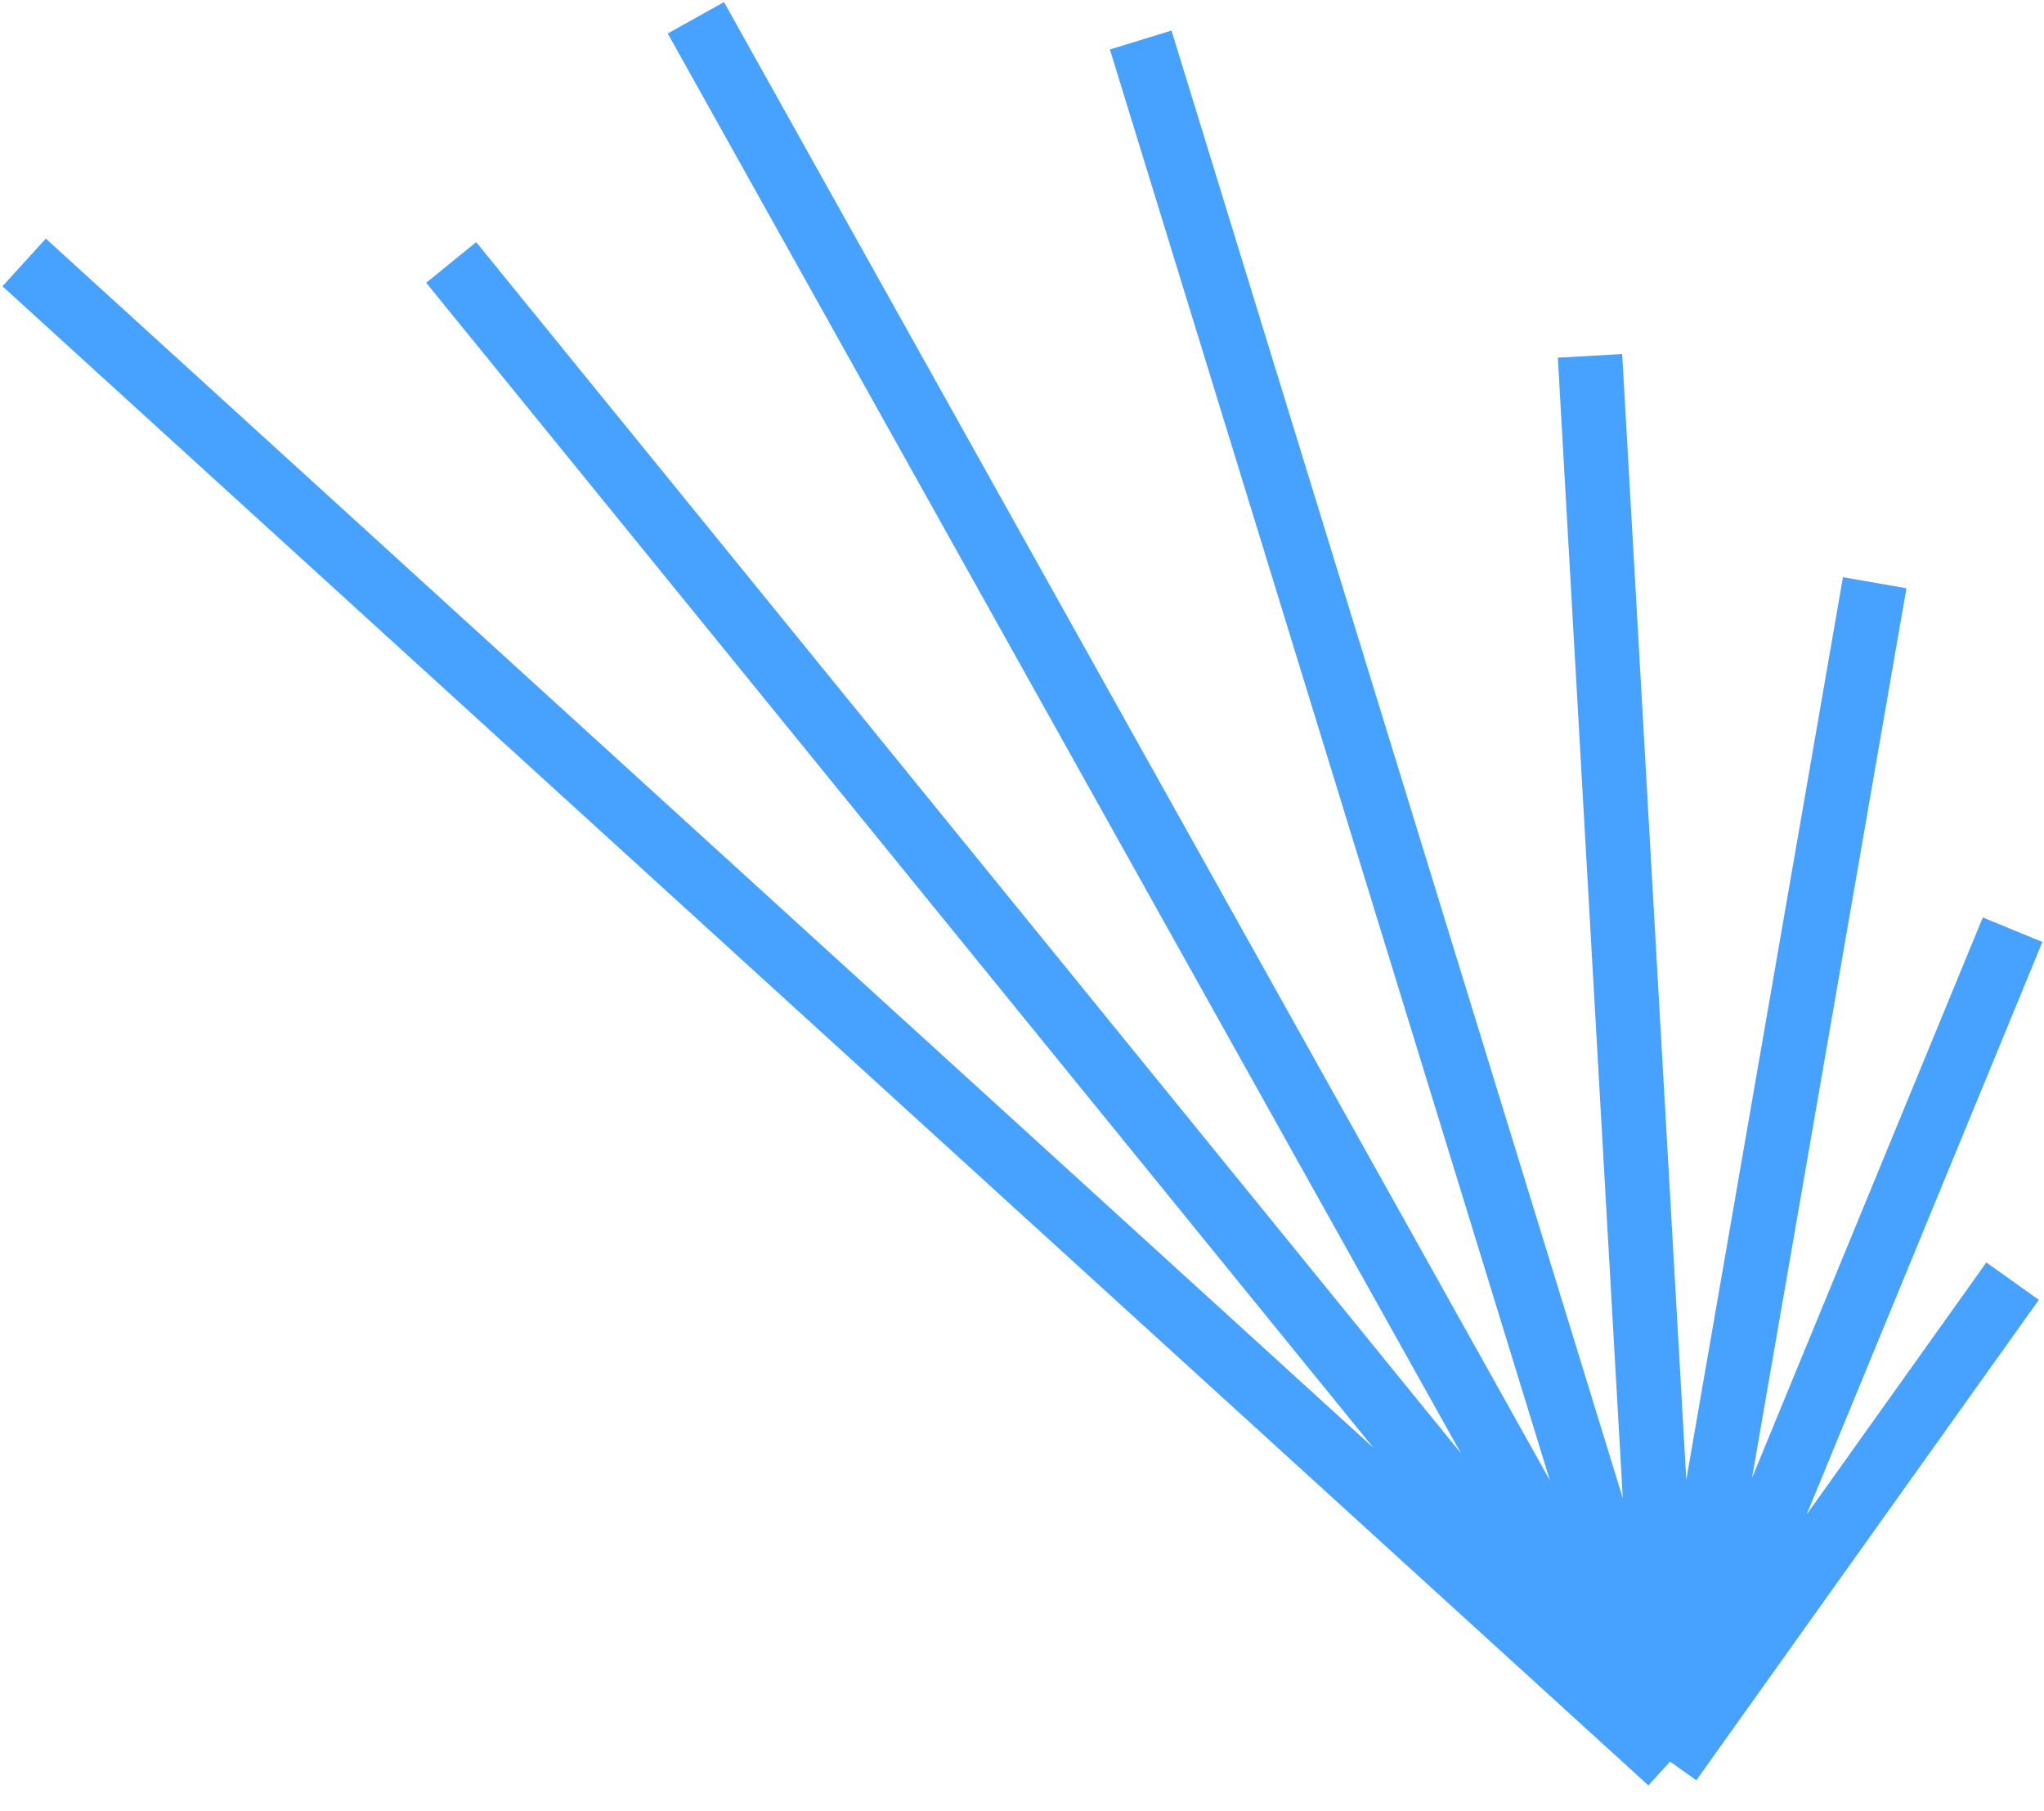 <svg width="920" height="815" viewBox="0 0 920 815" fill="none" xmlns="http://www.w3.org/2000/svg">
<path d="M10.867 118.123L751.695 792.877M751.695 792.877L905.867 576.635M751.695 792.877L843.798 262.284M751.695 792.877L905.867 418.459M751.695 792.877L513.429 18.011M751.695 792.877L715.655 160.17M751.695 792.877L313.205 8M751.695 792.877L203.082 118.123" stroke="#46A1FF" stroke-width="29"/>
</svg>
